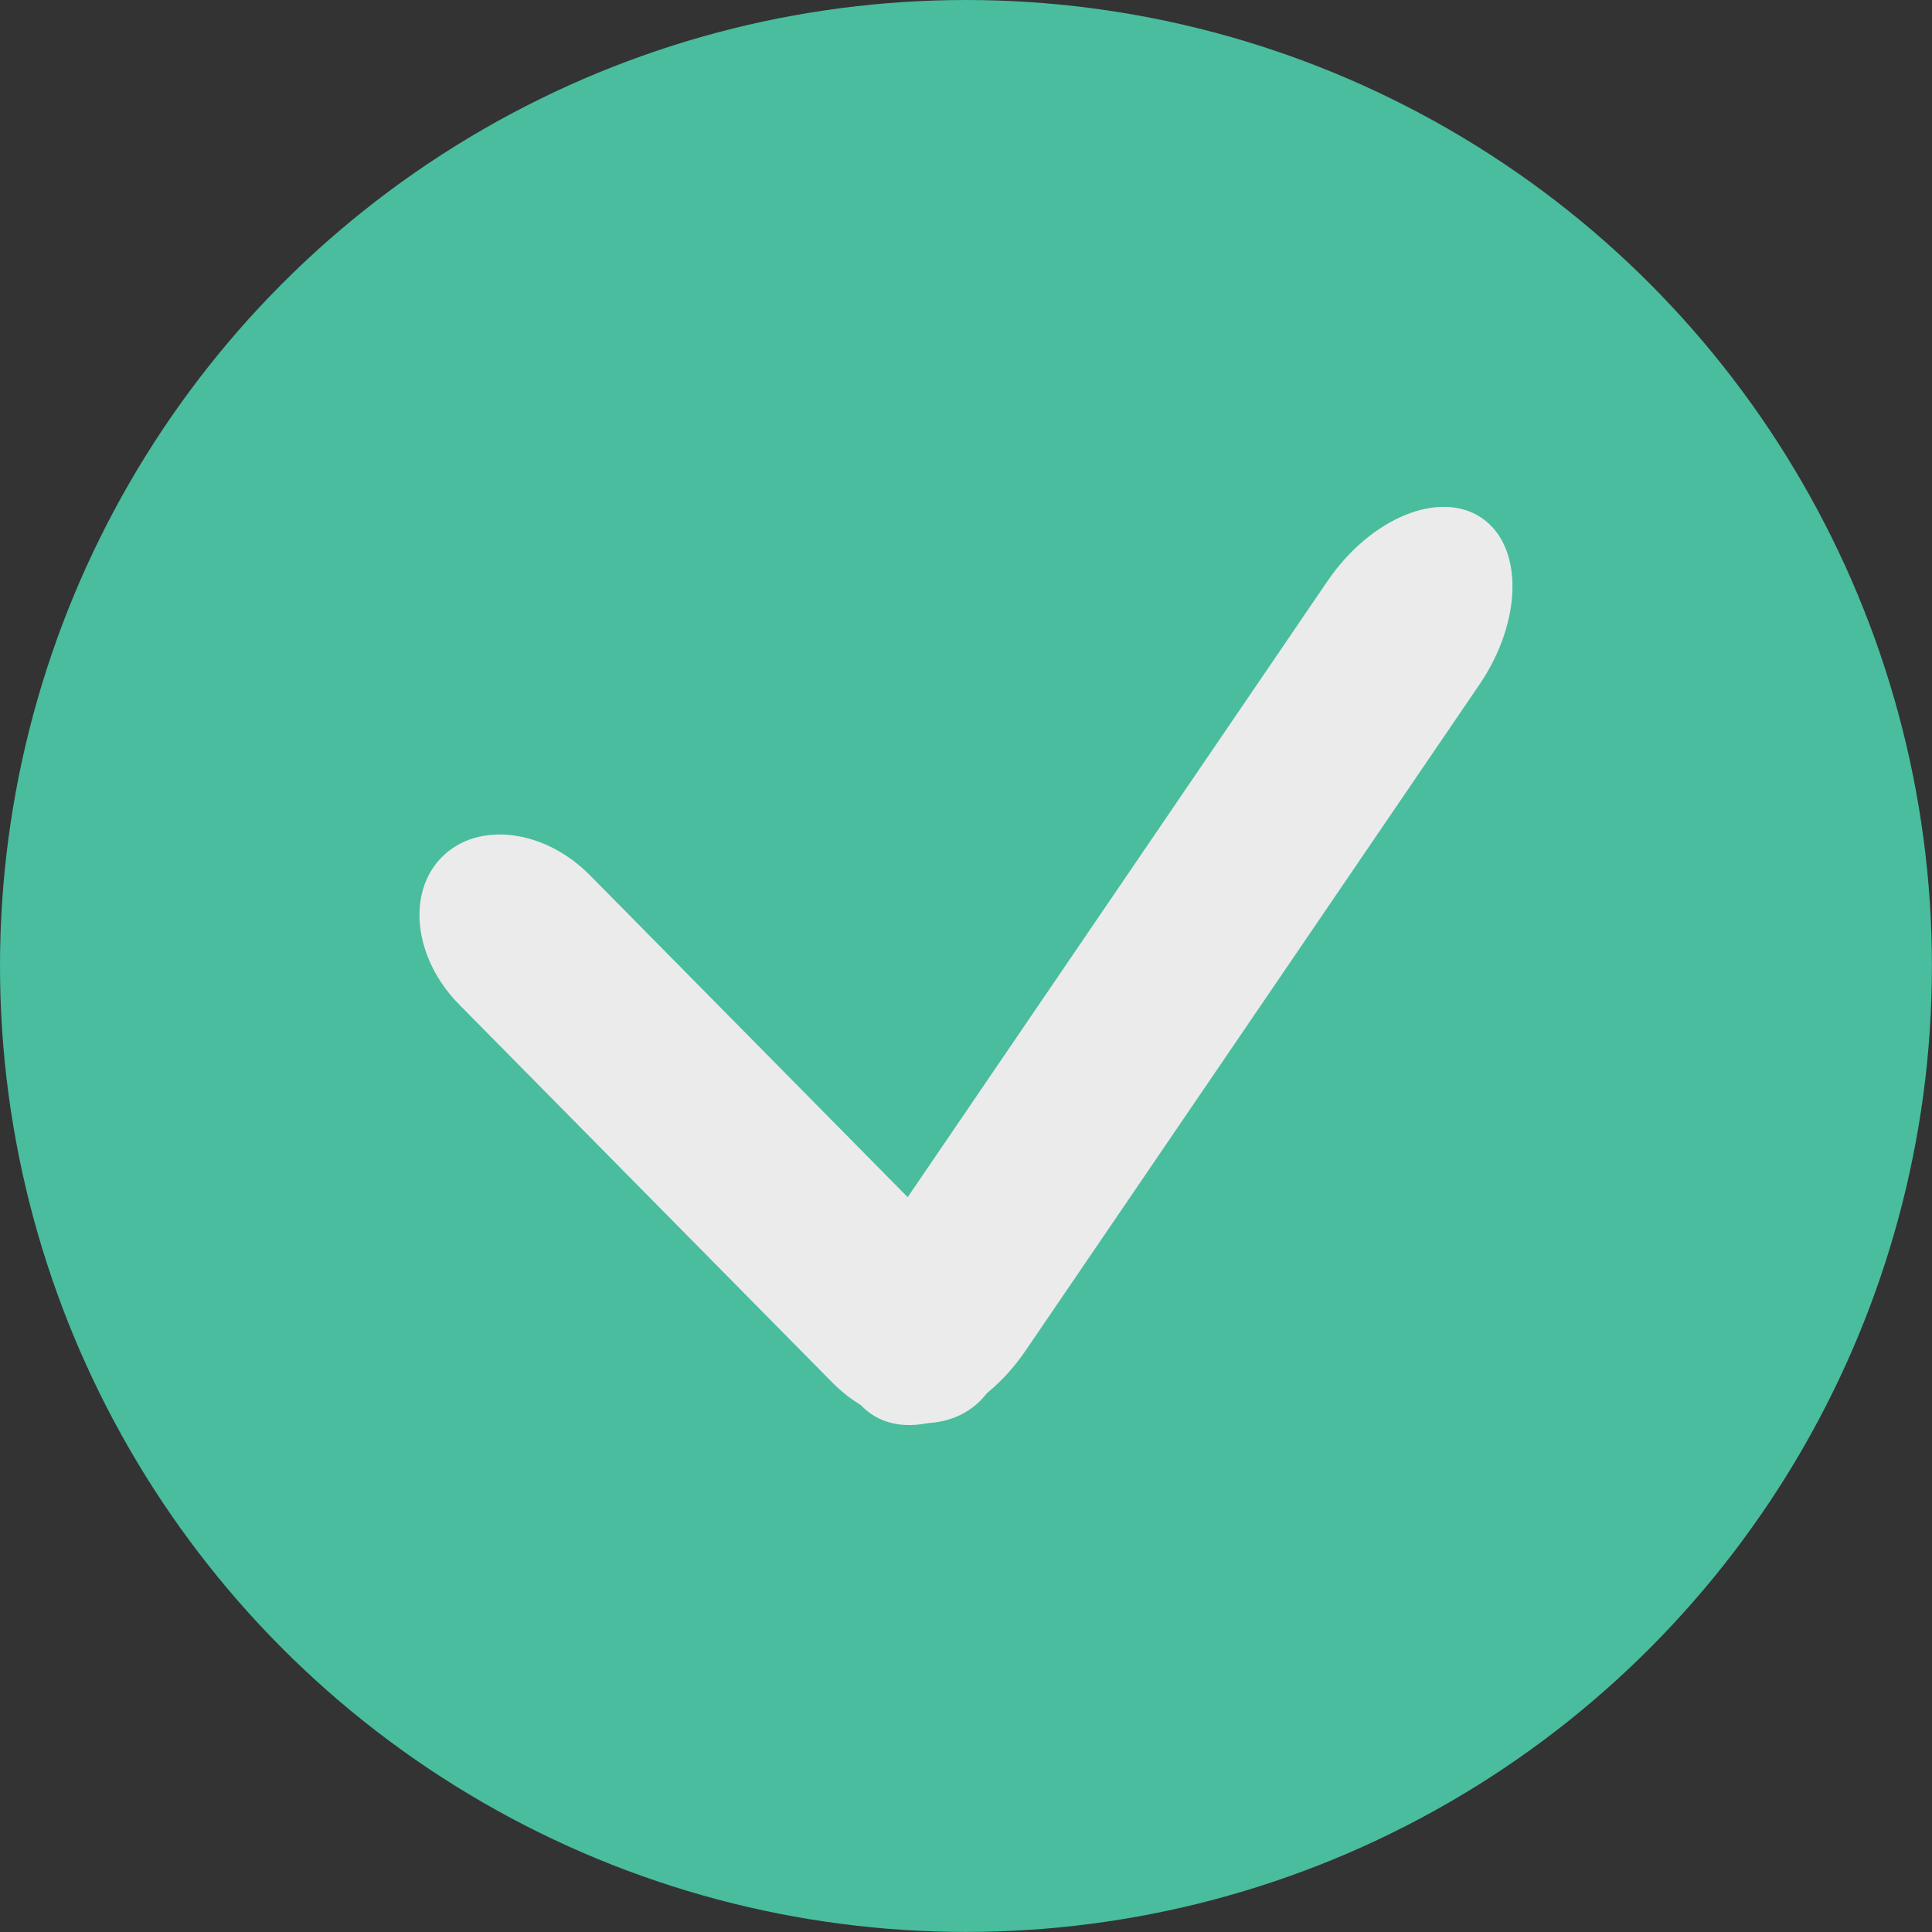 <?xml version="1.0" encoding="UTF-8" standalone="no"?><!-- Generator: Gravit.io --><svg xmlns="http://www.w3.org/2000/svg" xmlns:xlink="http://www.w3.org/1999/xlink" style="isolation:isolate" viewBox="1304.375 737.129 30.743 30.743" width="30.743pt" height="30.743pt"><rect x="1304.375" y="737.129" width="30.743" height="30.743" fill="#333333" stroke="none"/><g><g><circle vector-effect="non-scaling-stroke" cx="1319.746" cy="752.5" r="15.371" fill="rgb(73,189,158)"/></g><path d="M 1313.762 751.056 L 1319.701 757.073 C 1320.422 757.804 1320.542 758.858 1319.967 759.425 L 1319.967 759.425 C 1319.392 759.992 1318.34 759.859 1317.619 759.128 L 1311.68 753.112 C 1310.958 752.381 1310.839 751.327 1311.414 750.76 L 1311.414 750.76 C 1311.988 750.192 1313.04 750.325 1313.762 751.056 Z" style="stroke:none;fill:#EBEBEB;stroke-miterlimit:10;"/><path d="M 1327.914 748.026 L 1320.694 758.622 C 1320.006 759.632 1318.905 760.083 1318.238 759.629 L 1318.238 759.629 C 1317.571 759.174 1317.588 757.985 1318.277 756.974 L 1325.497 746.378 C 1326.185 745.368 1327.286 744.917 1327.953 745.371 L 1327.953 745.371 C 1328.62 745.826 1328.603 747.015 1327.914 748.026 Z" style="stroke:none;fill:#EBEBEB;stroke-miterlimit:10;"/></g></svg>
